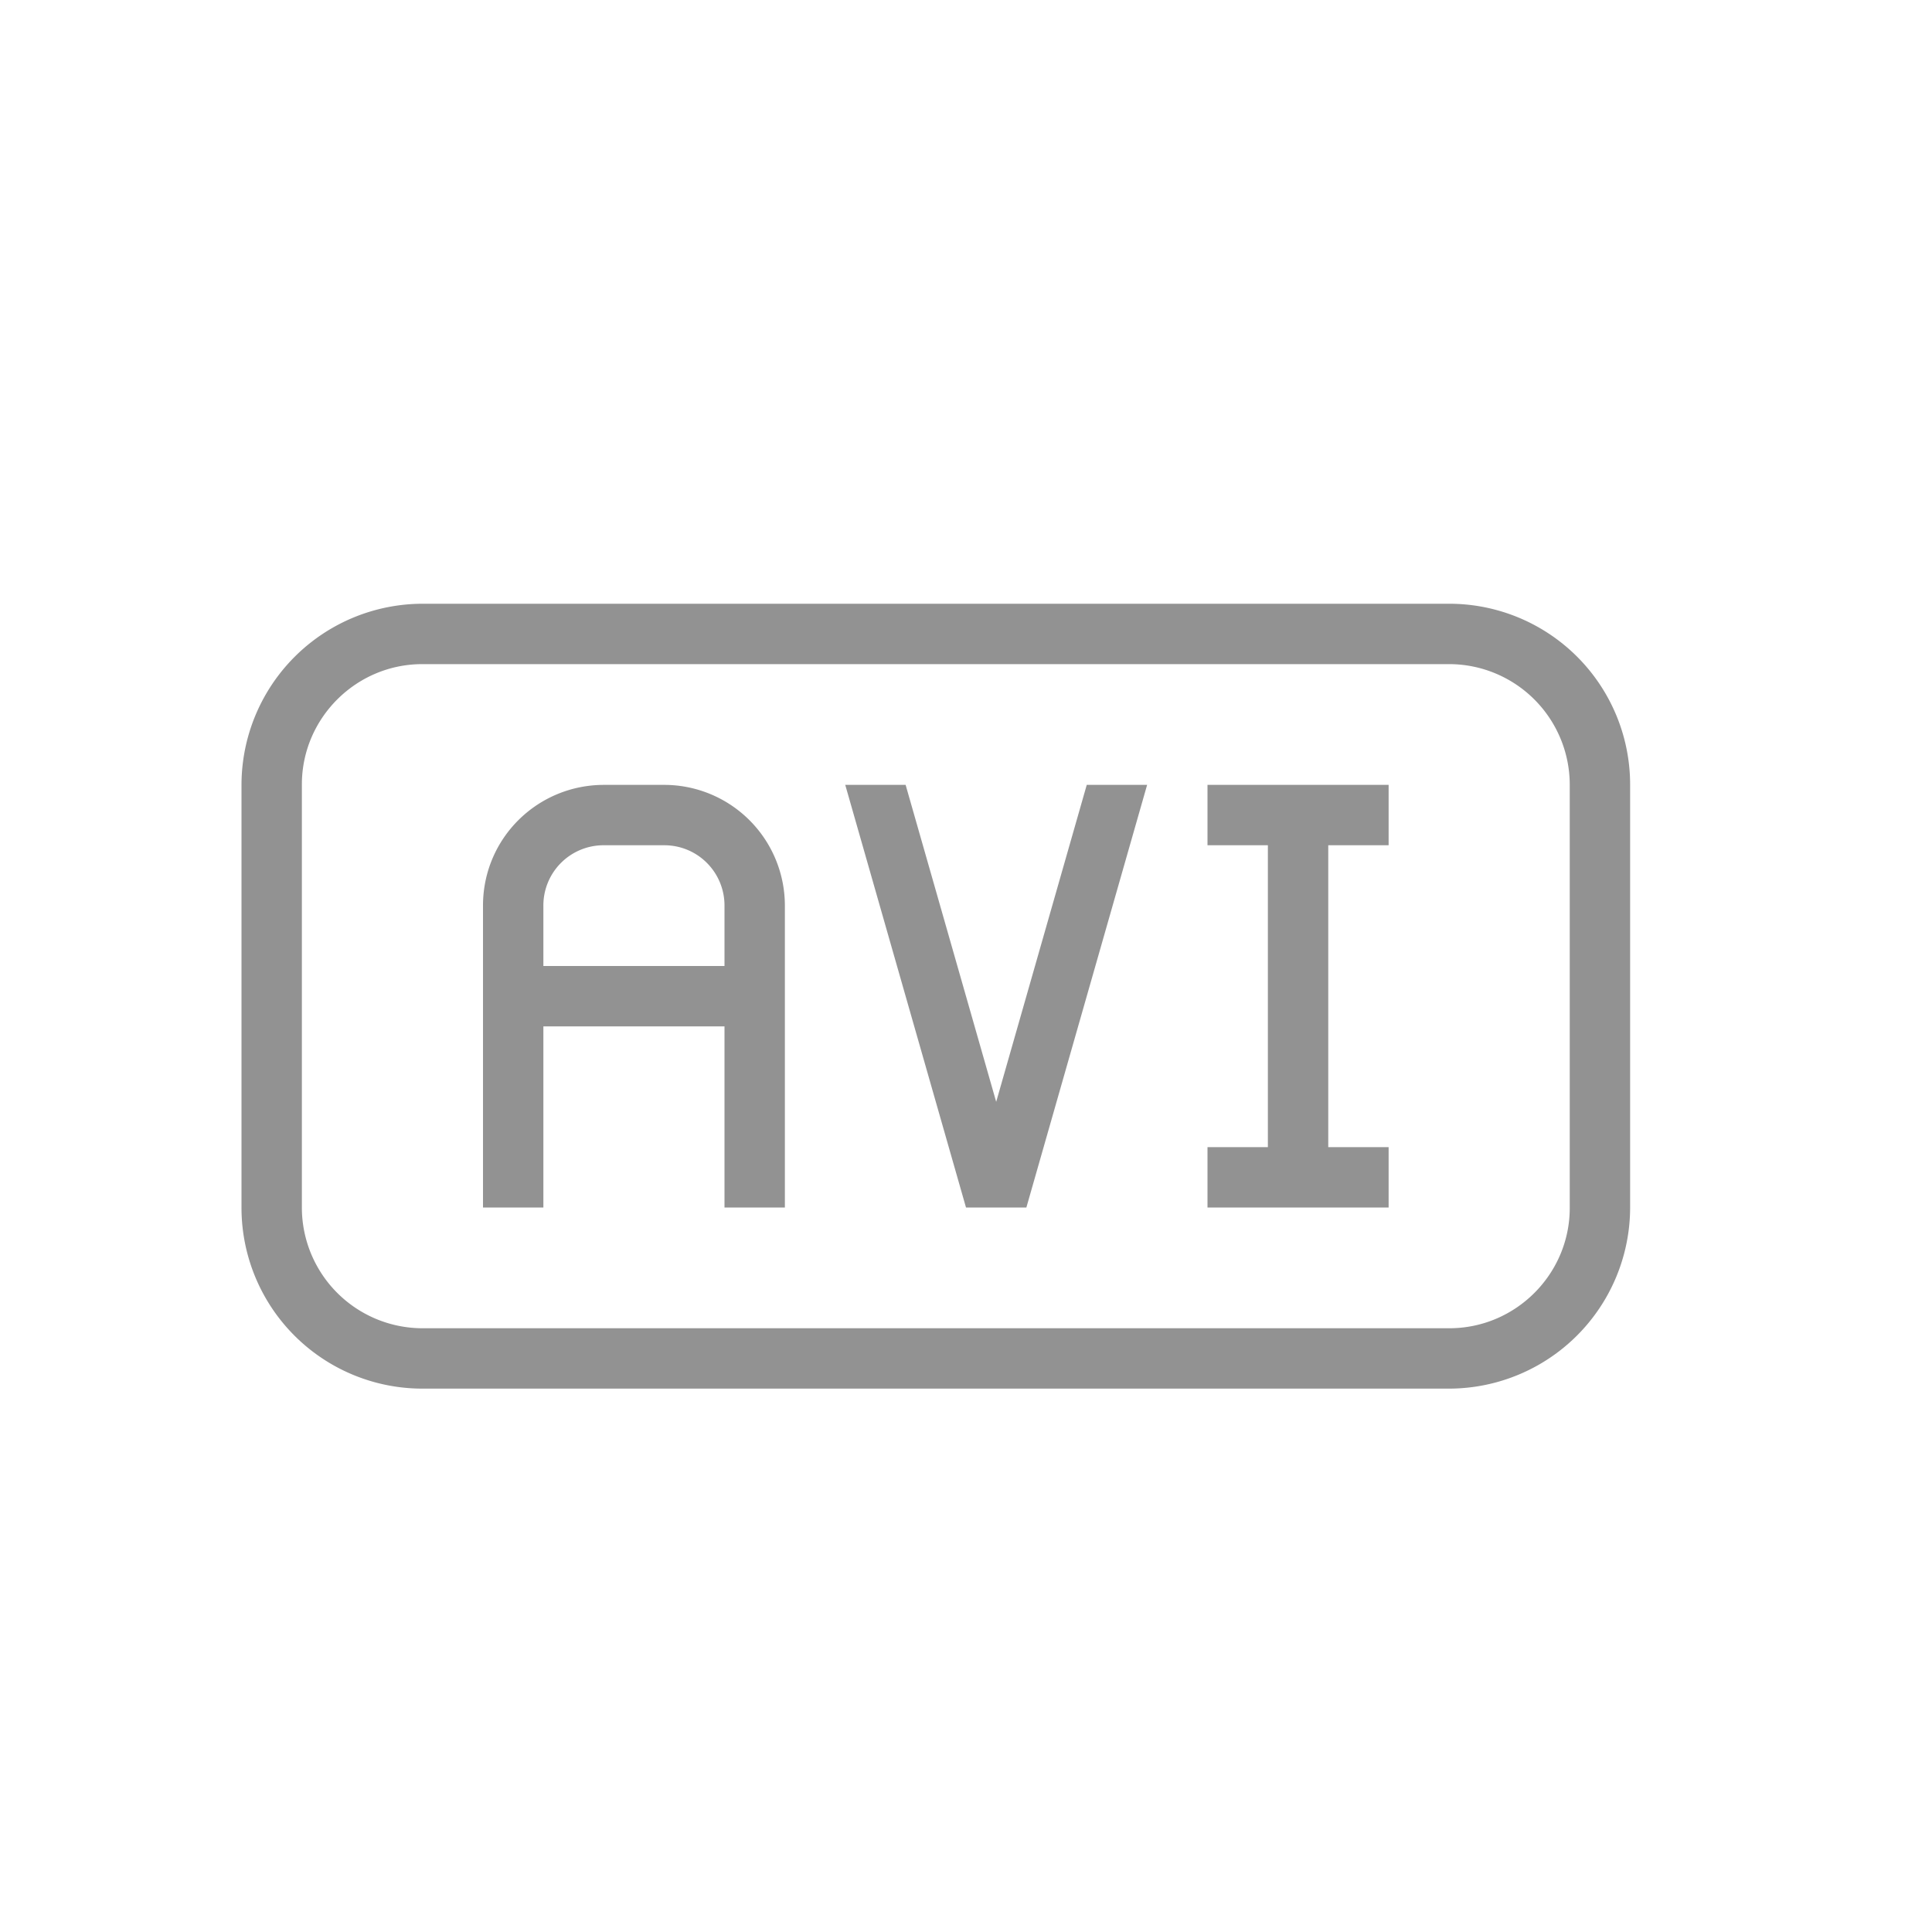 <svg width="32" height="32" xmlns="http://www.w3.org/2000/svg"><path d="M7.007 10A3.003 3.003 0 0 0 4 12.999V20A2.996 2.996 0 0 0 7.007 23h16.986A3.003 3.003 0 0 0 27 20.001V13A2.996 2.996 0 0 0 23.993 10H7.007zm-.012 1C5.893 11 5 11.9 5 12.992v7.016A2 2 0 0 0 6.995 22h17.01C25.107 22 26 21.1 26 20.008v-7.016A2 2 0 0 0 24.005 11H6.995zM12 17H9v3H8v-5c0-1.112.898-2 2.005-2h.99A2 2 0 0 1 13 15v5h-1v-3zm-2.001-3A.997.997 0 0 0 9 15v1h3v-1c0-.552-.443-1-.999-1H9.999zm6.501 4.25L18 13h1l-2 7h-1l-2-7h1l1.5 5.25zM21 14v5h-1v1h3v-1h-1v-5h1v-1h-3v1h1z" fill="#929292" fill-rule="evenodd"/></svg>